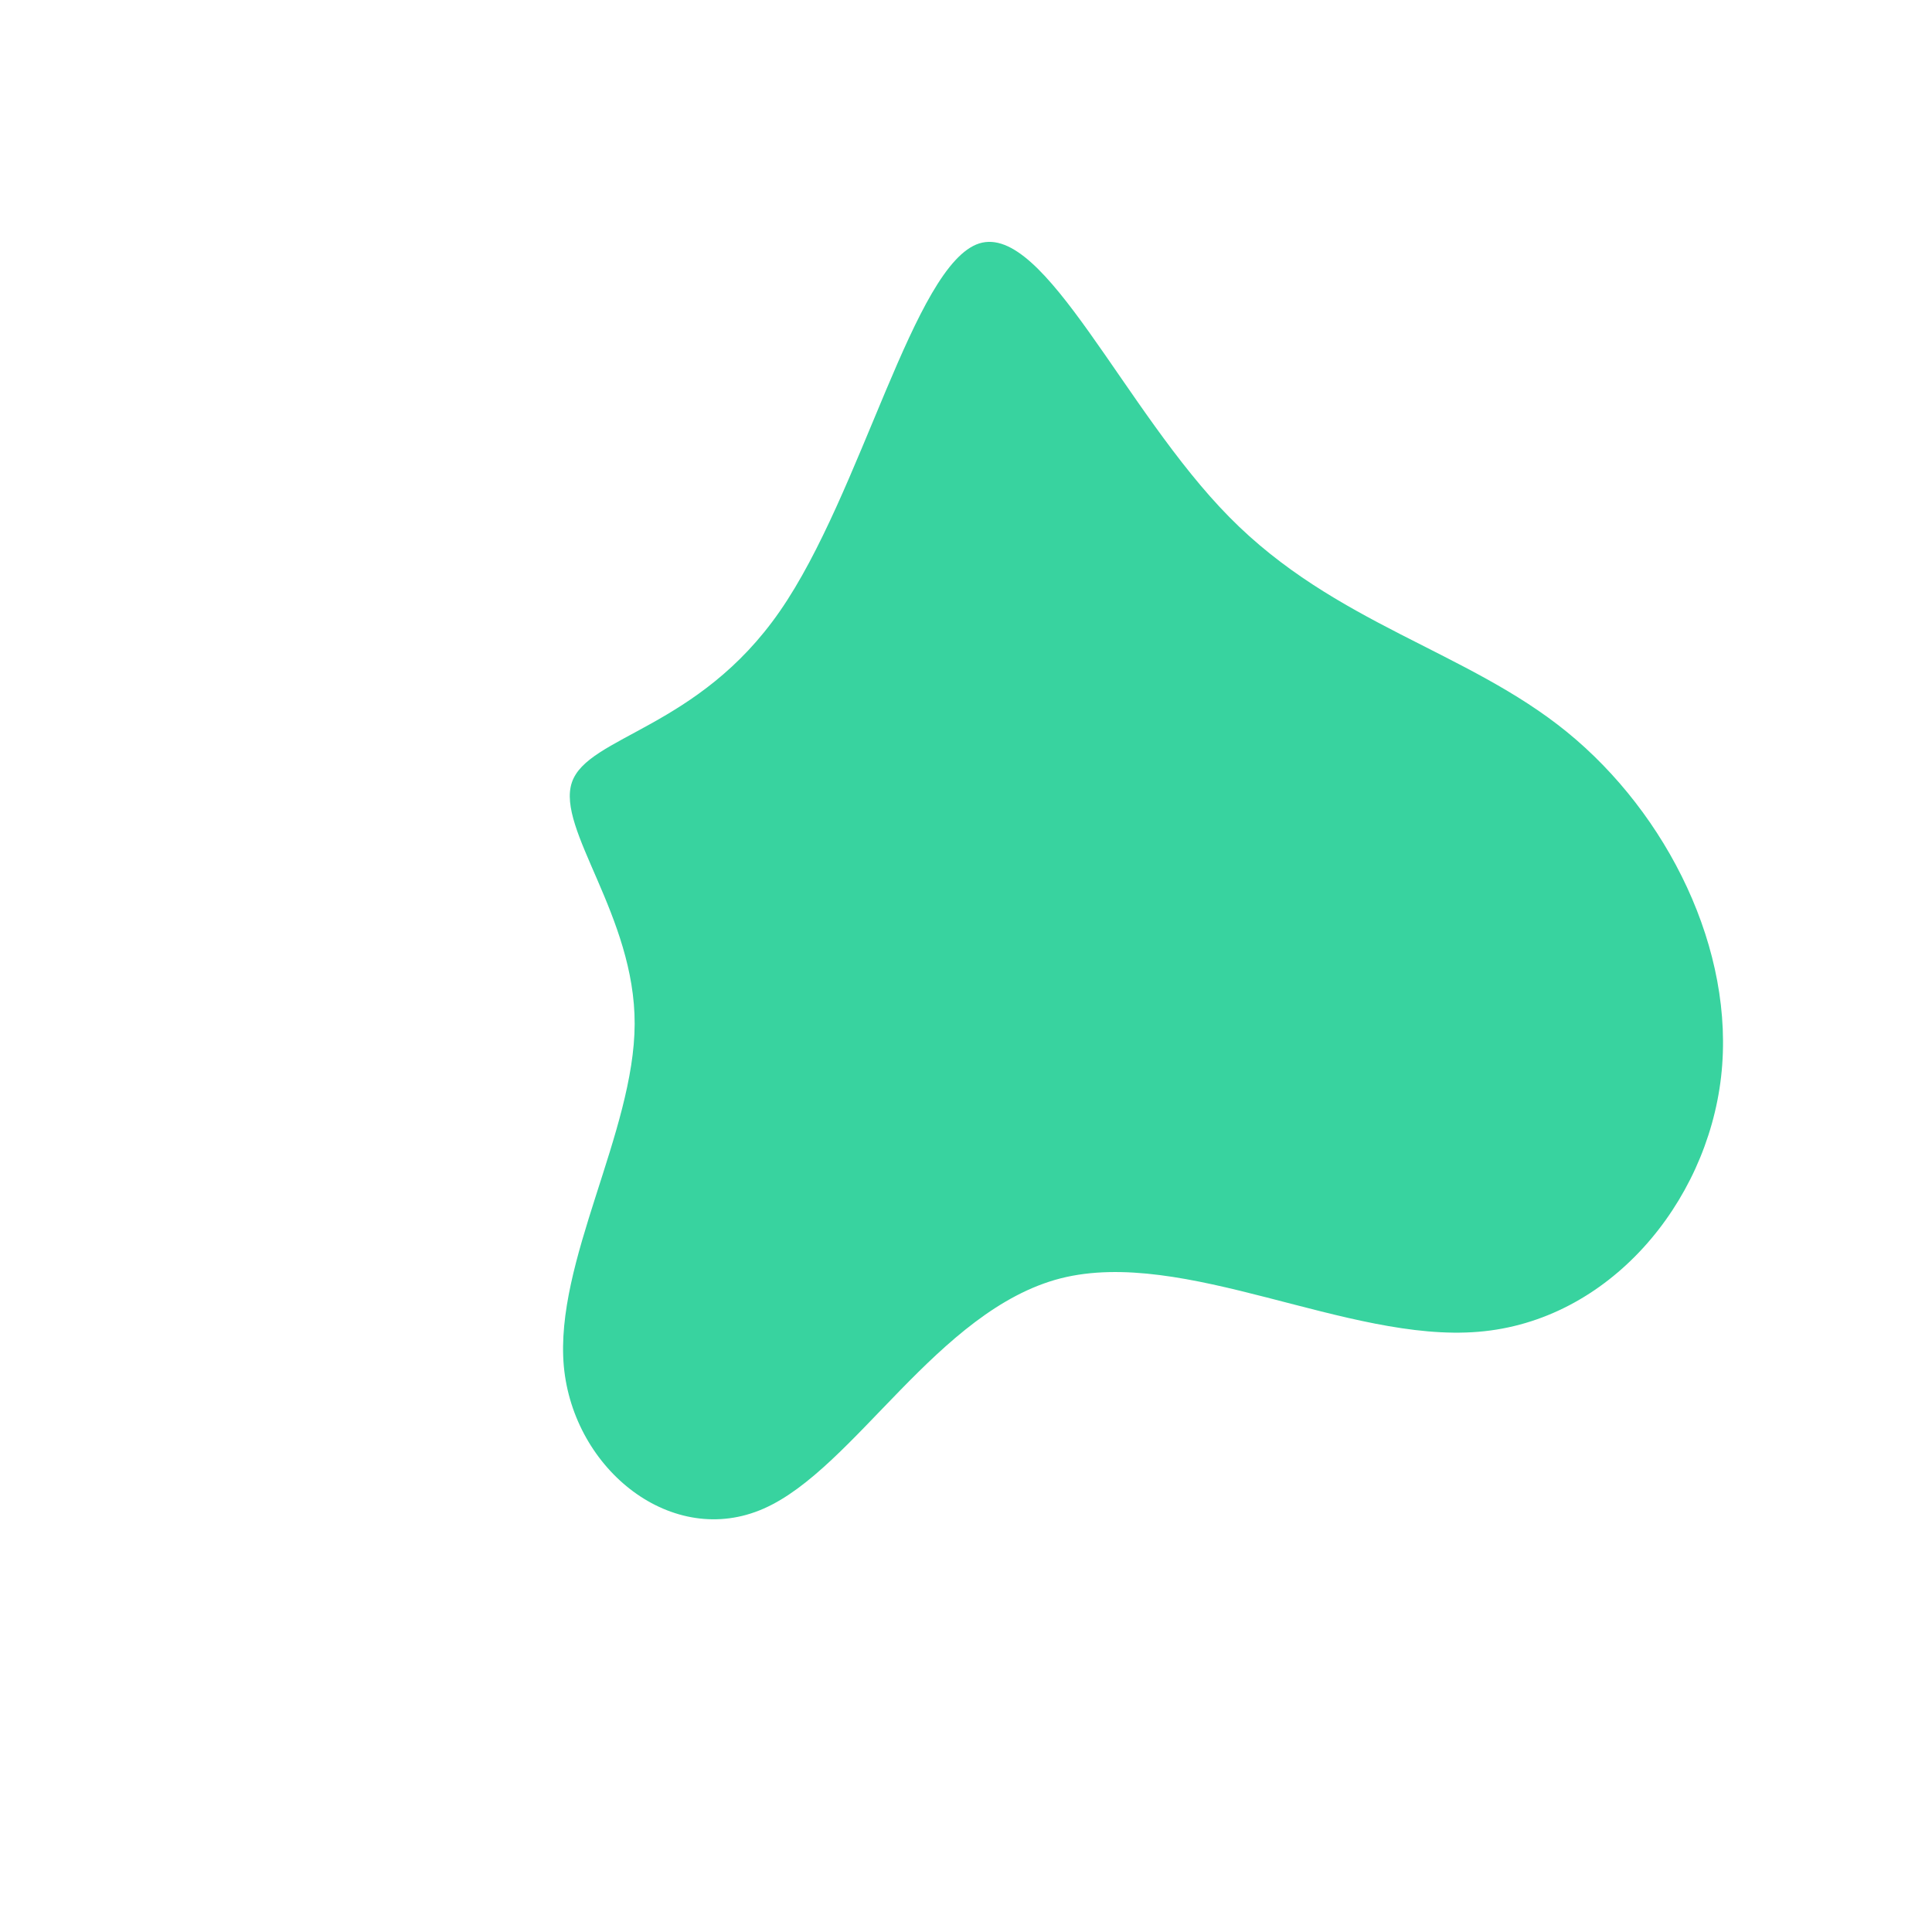 <?xml version="1.0" standalone="no"?>
<svg
  width="600"
  height="600"
  viewBox="0 0 600 600"
  xmlns="http://www.w3.org/2000/svg"
>
  <g transform="translate(300,300)">
    <path d="M81.8,-139.4C114.5,-106.2,155.5,-98,186.6,-72.7C217.8,-47.3,239,-5,234.5,34.4C230,73.8,199.6,110.3,159.1,113.6C118.5,117,67.7,87.3,29.4,97C-8.8,106.8,-34.6,156.1,-62.8,168.5C-91.1,181,-121.9,156.6,-124.9,124.3C-127.8,91.9,-103,51.6,-102.9,18C-102.8,-15.6,-127.3,-42.5,-122.4,-57C-117.5,-71.5,-83.1,-73.6,-57.8,-110.2C-32.4,-146.8,-16.2,-217.9,4.1,-224.4C24.5,-230.8,49,-172.6,81.8,-139.4Z" fill="#38d39f" />
  </g>
</svg>
  